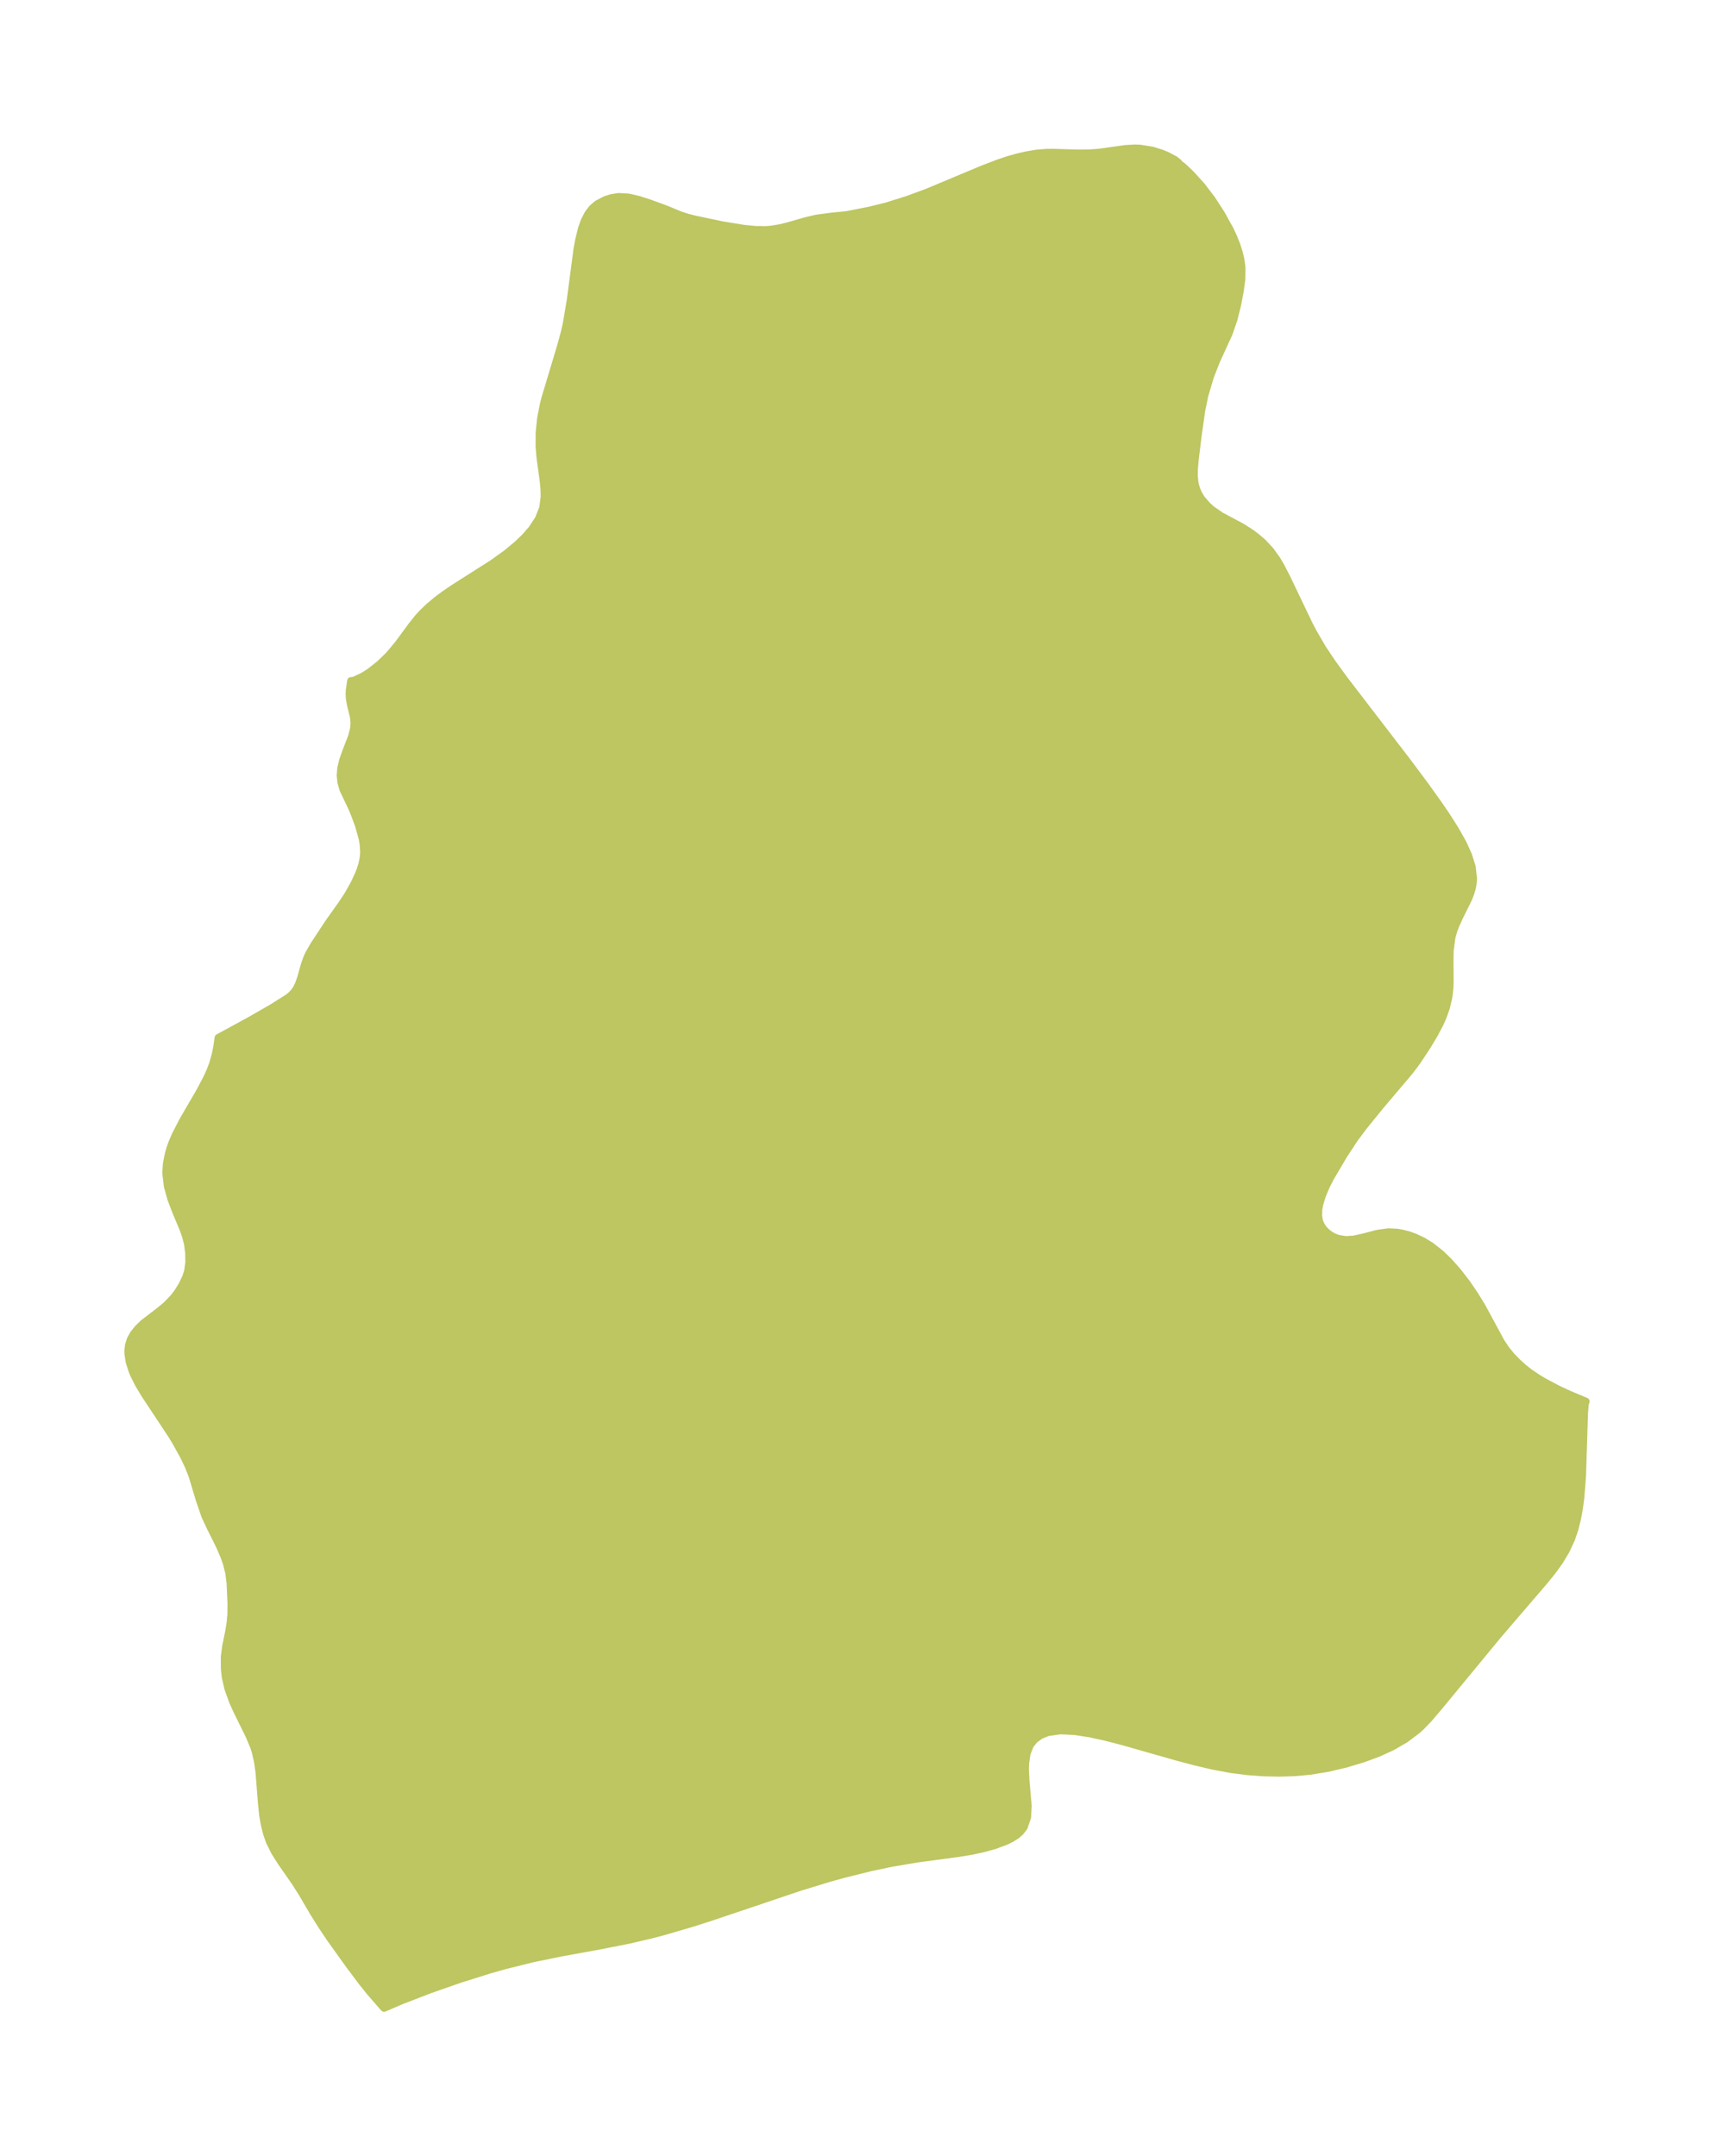 <?xml version="1.0" encoding="UTF-8"?>
<!DOCTYPE svg  PUBLIC '-//W3C//DTD SVG 1.1//EN'  'http://www.w3.org/Graphics/SVG/1.1/DTD/svg11.dtd'>
<svg width="223.03pt" height="280.51pt" version="1.1" viewBox="0 0 223.03 280.51" xmlns="http://www.w3.org/2000/svg" xmlns:xlink="http://www.w3.org/1999/xlink">
 <defs>
  <style type="text/css">*{stroke-linejoin: round; stroke-linecap: butt}</style>
 </defs>
 <g id="figure_1">
  <g id="patch_1">
   <path d="m0 280.51h223.03v-280.51h-223.03v280.51z" fill="none"/>
  </g>
  <g id="axes_1">
   <g id="PatchCollection_1">
    <defs>
     <path id="m4406b5f5aa" d="m153.47-259.14 0.257 0.157 0.456 0.394 0.778 0.75 1.378 1.516 1.356 1.781 1.211 1.875 1.151 2.088 0.424 0.908 0.396 0.99 0.308 0.947 0.225 0.921 0.156 1.114-0.019 1.496-0.199 1.482-0.359 1.89-0.475 1.886-0.627 1.811-1.63 3.56-0.798 2.036-0.739 2.505-0.402 1.964-0.464 3.284-0.39 3.189-0.088 1.016-0.017 0.916 0.056 0.718 0.097 0.538 0.176 0.594 0.244 0.559 0.405 0.656 0.742 0.863 0.575 0.517 1.194 0.827 2.731 1.455 1.145 0.731 0.735 0.548 0.819 0.694 1.011 1.082 0.882 1.234 0.519 0.899 0.74 1.437 2.891 6.036 0.59 1.121 1.166 2 1.321 1.974 1.589 2.177 8.045 10.478 2.335 3.123 1.98 2.773 0.821 1.209 1.181 1.851 1.018 1.817 0.688 1.525 0.464 1.484 0.175 1.553-0.068 0.746-0.102 0.501-0.188 0.637-0.27 0.695-1.206 2.435-0.505 1.126-0.226 0.614-0.244 0.861-0.222 1.664-0.033 1.302 0.021 2.837-0.038 0.882-0.121 1.061-0.33 1.406-0.441 1.232-0.383 0.86-0.735 1.388-0.9 1.501-1.351 2.042-0.979 1.297-3.69 4.353-2.216 2.722-1.242 1.661-1.411 2.155-1.699 2.881-0.579 1.135-0.48 1.138-0.36 1.155-0.14 0.764-0.021 0.829 0.126 0.68 0.159 0.401 0.195 0.343 0.263 0.349 0.37 0.373 0.415 0.315 0.505 0.281 0.552 0.208 1.023 0.163 1.035-0.074 1.191-0.259 1.913-0.496 1.352-0.186 1.082 0.044 0.661 0.105 0.898 0.229 0.793 0.283 1.091 0.515 1.059 0.65 1.268 1.008 1.041 1.008 1.187 1.341 1.118 1.453 1.027 1.504 0.951 1.548 2.511 4.638 0.611 0.914 0.725 0.886 0.81 0.834 0.794 0.713 0.73 0.573 1.053 0.719 0.744 0.451 1.926 1.023 1.467 0.681 2.166 0.905-0.119 0.305-0.093 1.223-0.266 8.3-0.222 2.758-0.19 1.405-0.258 1.368-0.33 1.291-0.424 1.239-0.683 1.475-0.829 1.388-0.995 1.376-1.082 1.325-5.897 6.87-7.57 9.181-1.464 1.727-1.001 1.041-0.514 0.469-1.562 1.175-1.715 0.994-1.834 0.838-1.965 0.72-2.24 0.672-2.303 0.541-2.354 0.385-2.013 0.181-2.034 0.061-2.046-0.048-2.051-0.153-2.048-0.261-2.397-0.446-2.382-0.558-2.365-0.63-6.932-1.976-2.216-0.576-2.133-0.469-2.016-0.309-1.853-0.081-1.628 0.234-0.945 0.387-0.777 0.561-0.578 0.716-0.425 1.091-0.182 1.245-0.034 0.719 0.076 1.596 0.289 3.246-0.08 1.492-0.442 1.291-0.475 0.614-0.443 0.389-0.664 0.433-0.731 0.364-1.459 0.544-1.315 0.373-1.595 0.355-1.993 0.327-5.139 0.686-3.344 0.562-2.755 0.577-3.56 0.883-1.956 0.547-3.627 1.106-11.97 4.031-2.222 0.707-3.743 1.092-1.552 0.405-2.978 0.692-3.748 0.737-4.92 0.894-3.675 0.751-3.7 0.918-1.958 0.555-3.878 1.218-3.966 1.386-3.68 1.424-2.2 0.948-1.832-2.104-0.999-1.248-1.653-2.201-2.455-3.425-1.177-1.753-1.091-1.743-1.395-2.387-0.954-1.506-1.835-2.639-0.819-1.296-0.666-1.335-0.352-0.993-0.3-1.175-0.225-1.292-0.156-1.477-0.328-4.168-0.206-1.401-0.276-1.182-0.207-0.655-0.609-1.453-1.599-3.252-0.525-1.159-0.616-1.7-0.342-1.481-0.118-1.081-0.015-1.517 0.179-1.391 0.413-2.04 0.167-1.05 0.1-1.082 0.015-1.39-0.119-2.69-0.158-1.292-0.322-1.282-0.337-0.95-0.572-1.321-1.213-2.437-0.684-1.467-0.743-2.166-0.92-3.069-0.505-1.268-0.617-1.289-1.011-1.823-0.576-0.949-3.454-5.222-0.808-1.339-0.655-1.306-0.219-0.545-0.341-1.091-0.161-1.047 0.001-0.482 0.075-0.593 0.244-0.767 0.391-0.707 0.545-0.682 0.737-0.719 2.054-1.57 0.945-0.781 0.932-0.98 0.474-0.615 0.629-0.996 0.506-1.071 0.241-0.761 0.158-1.153-0.02-1.181-0.147-1.178-0.245-0.98-0.342-0.98-0.964-2.299-0.614-1.608-0.468-1.668-0.199-1.715 0.079-1.213 0.239-1.225 0.205-0.725 0.251-0.714 0.442-1.038 0.986-1.908 2.188-3.767 0.89-1.678 0.452-0.99 0.363-0.951 0.351-1.254 0.206-1.058 0.15-1.073 4.04-2.201 2.94-1.688 2.054-1.293 0.45-0.361 0.367-0.385 0.312-0.44 0.349-0.726 0.268-0.811 0.47-1.671 0.313-0.859 0.252-0.535 0.648-1.121 1.92-2.915 1.731-2.434 0.762-1.16 0.837-1.495 0.569-1.235 0.229-0.604 0.189-0.606 0.169-0.762 0.078-0.763-0.063-1.101-0.139-0.784-0.481-1.712-0.585-1.574-0.326-0.762-1.103-2.317-0.269-0.936-0.089-0.9 0.07-0.906 0.246-1.023 0.386-1.105 0.76-1.959 0.27-1.031 0.072-0.755-0.081-0.811-0.389-1.589-0.141-0.788-0.03-0.567 0.021-0.538 0.177-1.212 0.149 0.015 0.303-0.084 1.046-0.485 0.944-0.585 1.297-1.024 1.043-1.005 0.414-0.45 0.962-1.163 1.761-2.389 0.816-1.024 0.553-0.606 0.879-0.847 1.036-0.867 1.006-0.748 1.175-0.798 5.047-3.209 1.803-1.293 1.429-1.183 1.019-0.986 0.885-1.023 0.867-1.326 0.55-1.396 0.19-1.41-0.015-0.99-0.091-1.016-0.438-3.225-0.114-1.375 0.012-1.835 0.193-1.855 0.362-1.844 0.174-0.672 2.098-6.99 0.463-1.708 0.238-1.046 0.512-3.043 0.881-6.664 0.197-1.099 0.39-1.6 0.371-1.037 0.473-0.901 0.537-0.684 0.616-0.538 1.067-0.562 0.775-0.249 0.955-0.149 1.273 0.075 1.296 0.298 1.347 0.429 2.148 0.783 1.97 0.813 0.907 0.29 0.981 0.252 3.599 0.754 2.771 0.453 1.517 0.146 1.308 0.016 0.683-0.048 1.227-0.202 0.941-0.231 2.352-0.674 1.428-0.339 1.939-0.256 2.017-0.205 2.865-0.561 2.286-0.562 2.751-0.865 2.558-0.944 7.192-3.011 2.011-0.771 1.302-0.438 1.236-0.352 1.221-0.275 1.266-0.214 1.301-0.103 0.79-0.009 3.139 0.096 1.572-0.005 1.28-0.094 3.468-0.485 1.219-0.07 0.633 0.02 1.638 0.262 1.166 0.36 0.775 0.32 0.982 0.526 0.49 0.386 0.12 0.198" stroke="#bdc660"/>
    </defs>
    <g clip-path="url(#pb3c19be1e2)">
     <use y="280.512" fill="#bdc660" stroke="#bdc660" xlink:href="#m4406b5f5aa"/>
    </g>
   </g>
  </g>
 </g>
 <defs>
  <clipPath id="pb3c19be1e2">
   <rect x="7.2" y="7.2" width="208.63" height="266.11"/>
  </clipPath>
 </defs>
</svg>
